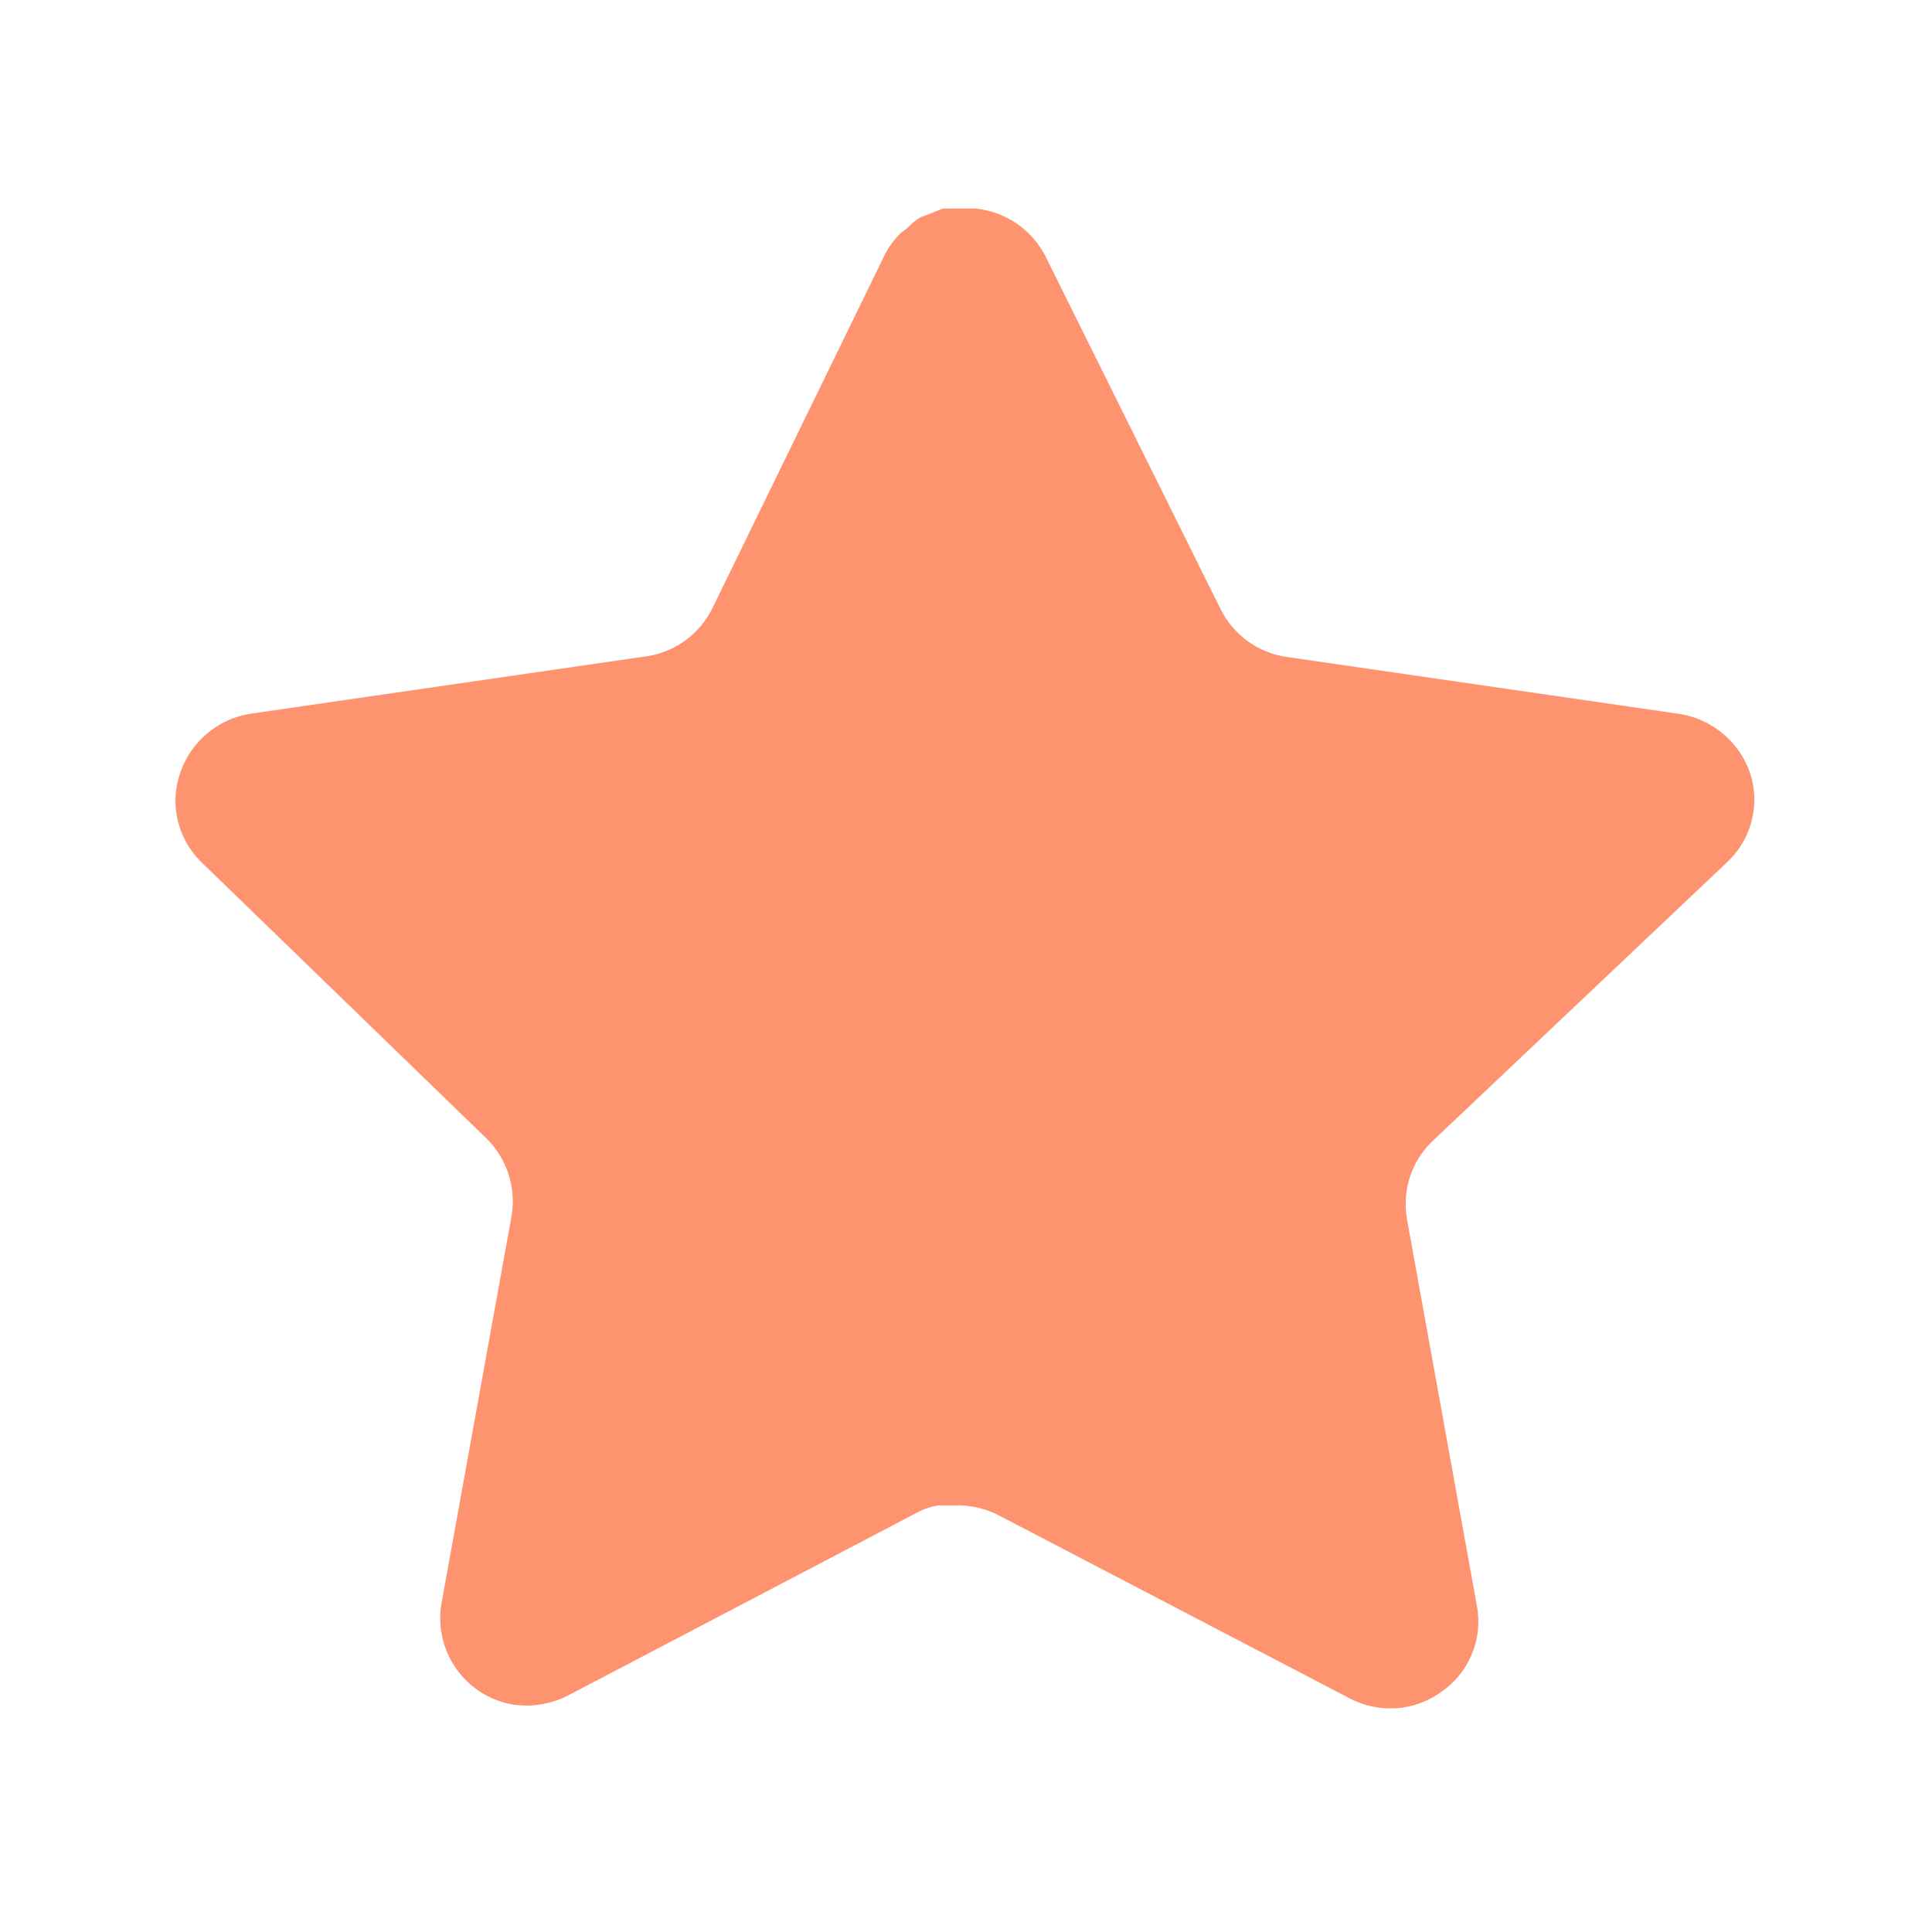 <svg width="49" height="49" viewBox="0 0 49 49" fill="none" xmlns="http://www.w3.org/2000/svg">
<path d="M36.319 28.953C35.8 29.456 35.562 30.182 35.68 30.895L37.46 40.745C37.61 41.579 37.258 42.424 36.559 42.907C35.874 43.407 34.963 43.467 34.217 43.067L25.35 38.442C25.042 38.278 24.699 38.19 24.349 38.18H23.806C23.618 38.208 23.434 38.268 23.266 38.36L14.397 43.007C13.959 43.227 13.463 43.305 12.976 43.227C11.791 43.003 11 41.874 11.194 40.682L12.976 30.833C13.094 30.114 12.856 29.384 12.337 28.873L5.108 21.866C4.504 21.28 4.294 20.399 4.57 19.604C4.838 18.811 5.523 18.233 6.35 18.102L16.299 16.659C17.056 16.581 17.721 16.121 18.061 15.44L22.445 6.451C22.549 6.251 22.683 6.067 22.846 5.911L23.026 5.771C23.12 5.666 23.228 5.58 23.348 5.51L23.566 5.43L23.907 5.29H24.749C25.502 5.368 26.165 5.819 26.511 6.491L30.953 15.44C31.274 16.095 31.896 16.549 32.615 16.659L42.565 18.102C43.406 18.223 44.108 18.803 44.386 19.604C44.649 20.407 44.422 21.288 43.806 21.866L36.319 28.953Z" fill="#FE9370"/>
</svg>
